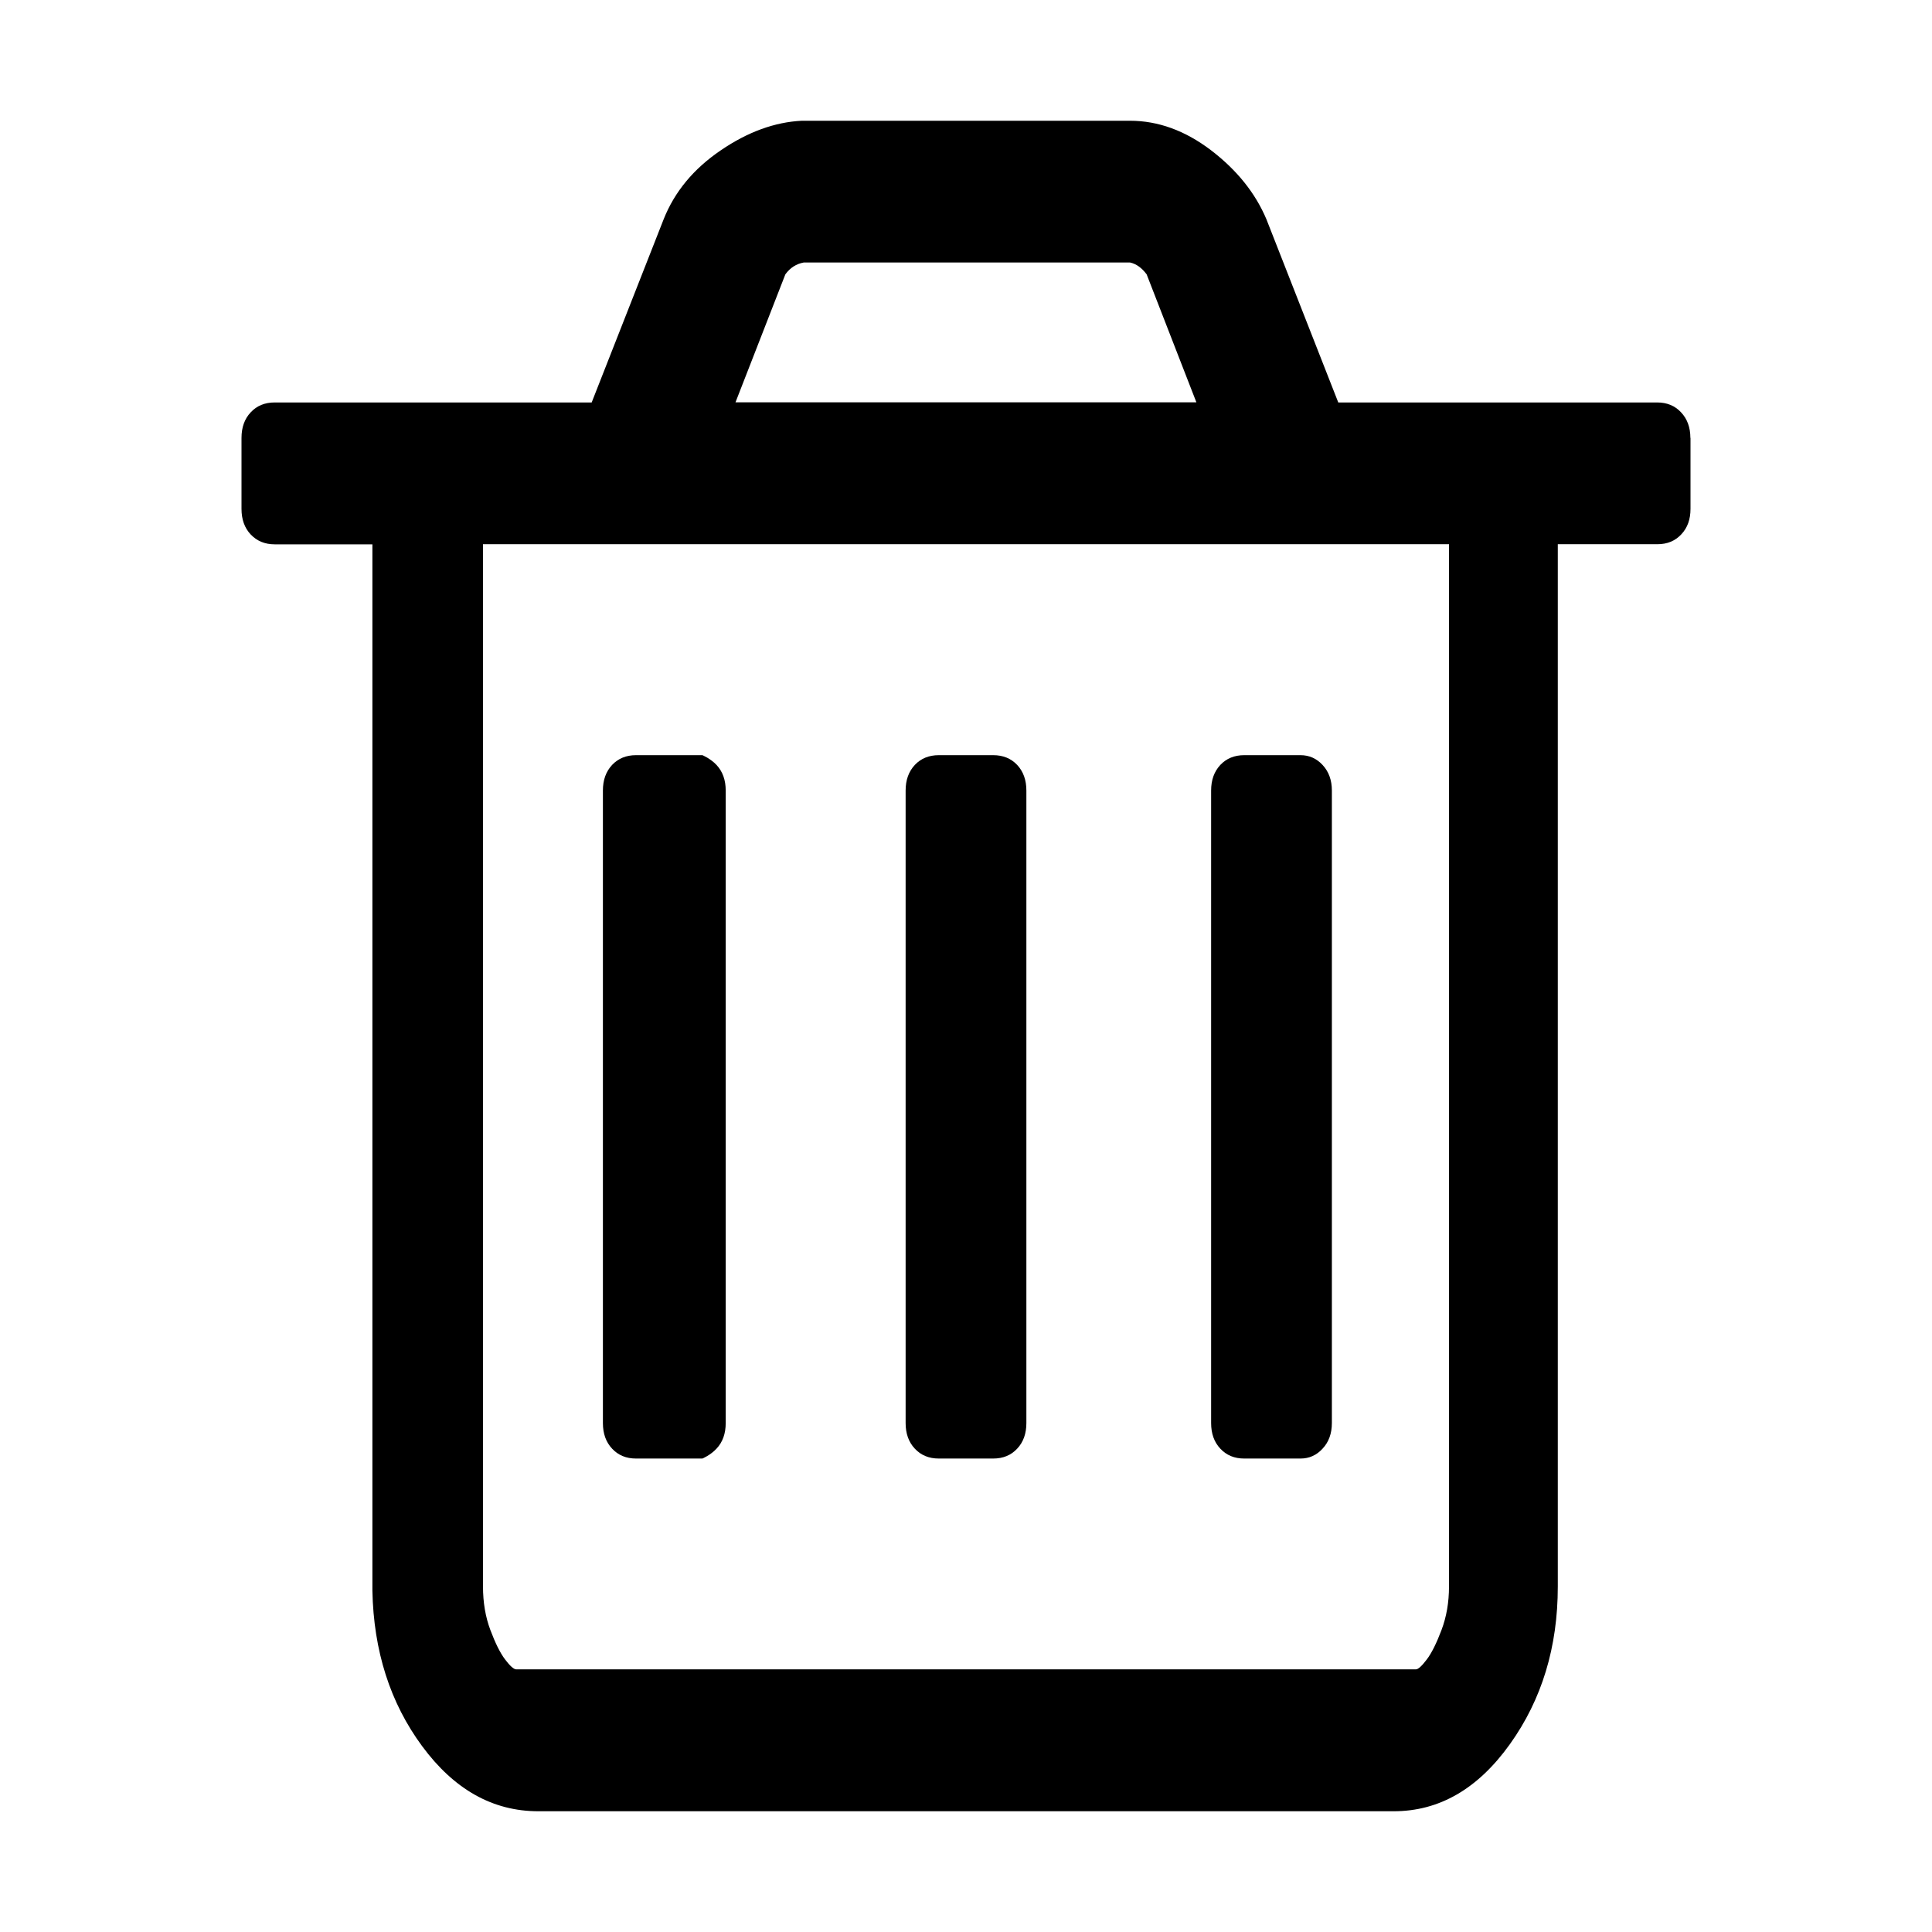 <svg width="16" height="16" viewBox="0 0 16 16" fill="none" xmlns="http://www.w3.org/2000/svg">
<path d="M6.01 6.547V11.785C6.01 11.872 5.985 11.943 5.934 11.997C5.883 12.052 5.817 12.079 5.817 12.079H5.267C5.186 12.079 5.12 12.052 5.069 11.997C5.018 11.943 4.993 11.872 4.993 11.785V6.547C4.993 6.46 5.018 6.39 5.069 6.335C5.12 6.281 5.186 6.254 5.267 6.254H5.817C5.817 6.254 5.883 6.281 5.934 6.335C5.985 6.39 6.01 6.46 6.01 6.547ZM8.5 6.547V11.785C8.5 11.872 8.475 11.943 8.424 11.997C8.373 12.052 8.307 12.079 8.225 12.079H7.775C7.693 12.079 7.627 12.052 7.576 11.997C7.525 11.943 7.5 11.872 7.5 11.785V6.547C7.5 6.46 7.525 6.39 7.576 6.335C7.627 6.281 7.693 6.254 7.775 6.254H8.225C8.307 6.254 8.373 6.281 8.424 6.335C8.475 6.39 8.5 6.46 8.5 6.547ZM11.03 6.547V11.785C11.03 11.872 11.004 11.943 10.953 11.997C10.903 12.052 10.842 12.079 10.77 12.079H10.304C10.223 12.079 10.157 12.052 10.106 11.997C10.055 11.943 10.03 11.872 10.03 11.785V6.547C10.03 6.46 10.055 6.39 10.106 6.335C10.157 6.281 10.223 6.254 10.304 6.254H10.77C10.842 6.254 10.903 6.281 10.953 6.335C11.004 6.39 11.03 6.46 11.03 6.547ZM12 13.139V4.507H4V13.139C4 13.27 4.02 13.39 4.061 13.499C4.102 13.608 4.142 13.689 4.183 13.743C4.224 13.797 4.254 13.824 4.275 13.825H11.725C11.745 13.825 11.775 13.797 11.816 13.743C11.857 13.689 11.897 13.607 11.938 13.499C11.979 13.39 12 13.27 12 13.139ZM6.091 3.332H9.908L9.496 2.272C9.455 2.217 9.409 2.185 9.359 2.174H6.656C6.595 2.185 6.544 2.217 6.504 2.272L6.091 3.332ZM14 3.626V4.214C14 4.301 13.975 4.371 13.924 4.425C13.873 4.48 13.807 4.507 13.726 4.507H12.901V13.139C12.901 13.64 12.769 14.075 12.504 14.445C12.239 14.815 11.919 15 11.542 15H4.458C4.081 15 3.761 14.82 3.496 14.461C3.231 14.102 3.094 13.673 3.084 13.173V4.508H2.275C2.193 4.508 2.127 4.48 2.076 4.426C2.025 4.372 2 4.301 2 4.214V3.627C2 3.54 2.025 3.469 2.076 3.415C2.127 3.36 2.193 3.333 2.275 3.333H4.9L5.496 1.816C5.587 1.587 5.745 1.397 5.969 1.245C6.193 1.092 6.417 1.011 6.64 1H9.358C9.592 1 9.816 1.082 10.03 1.245C10.243 1.408 10.396 1.598 10.488 1.816L11.083 3.333H13.724C13.805 3.333 13.871 3.36 13.922 3.415C13.973 3.469 13.999 3.54 13.999 3.627L14 3.626Z" fill="black"/>
</svg>
